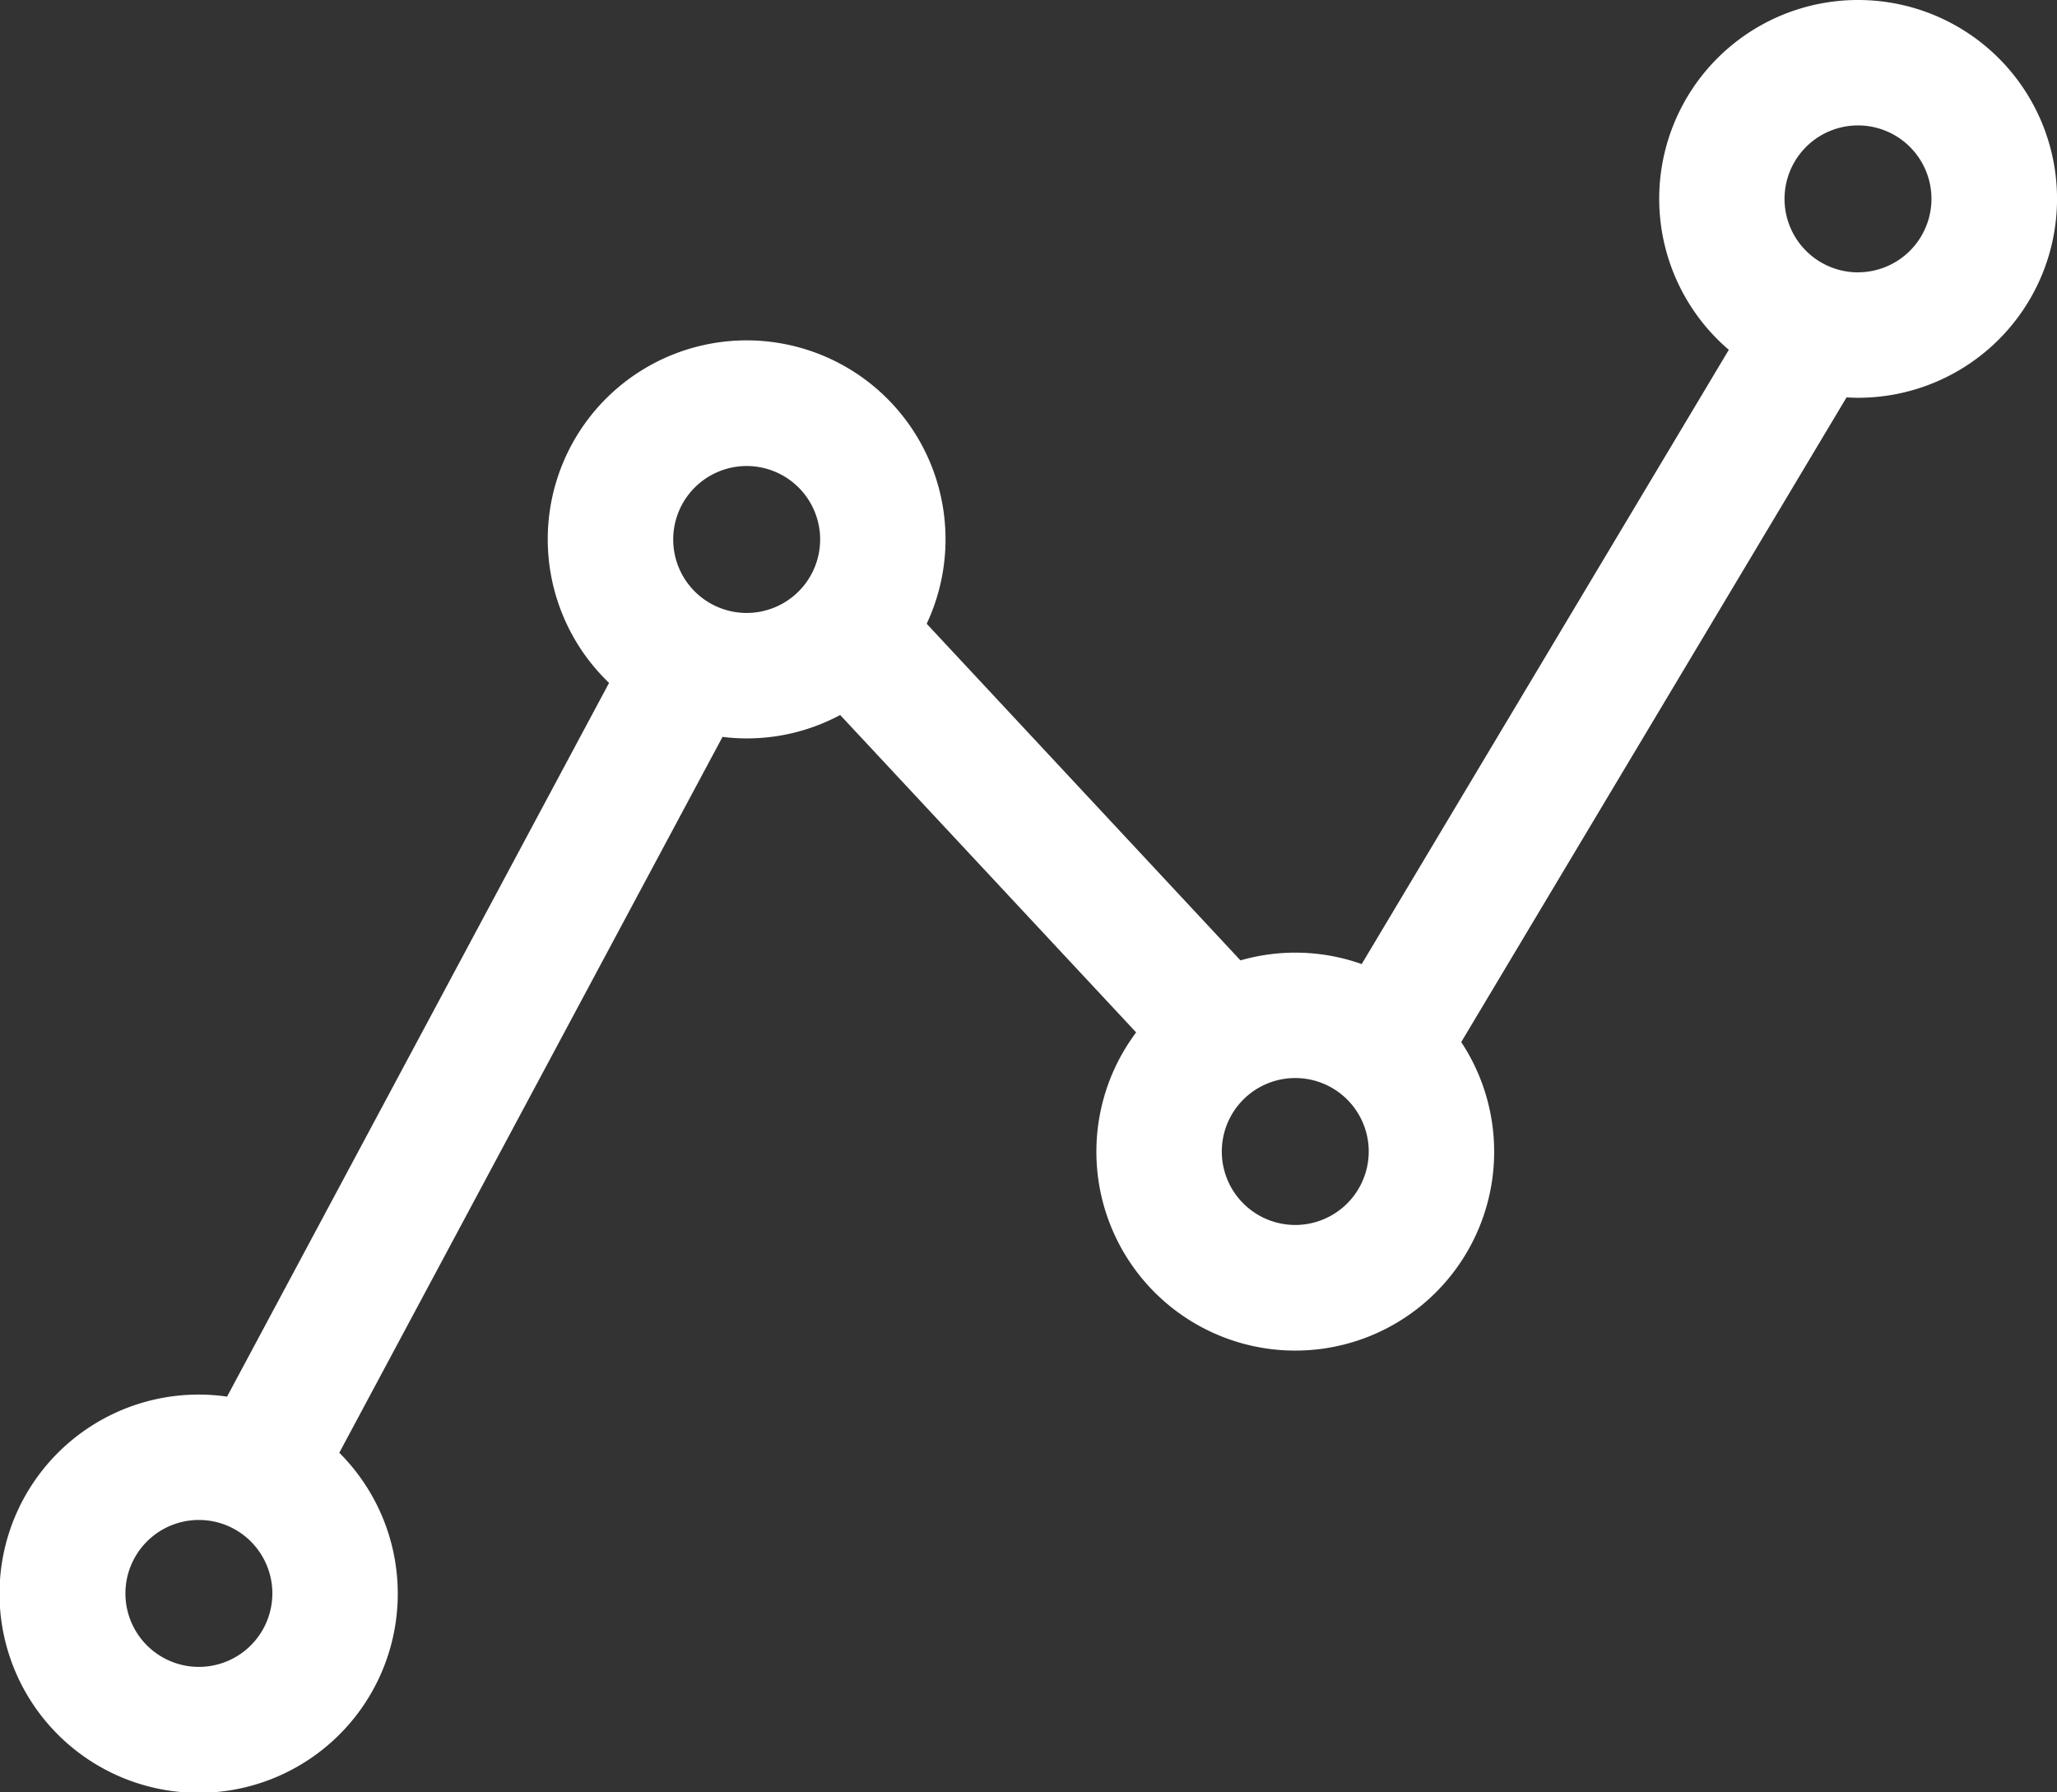 <svg xmlns="http://www.w3.org/2000/svg" width="59.582" height="51.917" viewBox="0 0 59.582 51.917"><rect x="0" y="0" width="59.582" height="51.917" fill="#333333" stroke="none"/><defs><style>.a{fill:#fff;}</style></defs><g transform="translate(0)"><g transform="translate(0 0)"><path class="a" d="M53.821,32.932a5.757,5.757,0,0,0-3.745,10.133L39.442,60.858a5.742,5.742,0,0,0-3.511-.107L26.842,51a5.761,5.761,0,1,0-9.2,1.713L6.577,73.387a5.768,5.768,0,1,0,3.251,1.626l11.1-20.736a5.8,5.8,0,0,0,.7.044,5.724,5.724,0,0,0,2.708-.678l8.573,9.194a5.761,5.761,0,1,0,9.416.28L53.486,44.443c.111.006.223.011.336.011a5.761,5.761,0,0,0,0-11.522ZM5.761,81.216a2.128,2.128,0,1,1,2.128-2.128A2.13,2.13,0,0,1,5.761,81.216ZM21.628,50.687a2.128,2.128,0,1,1,2.128-2.128A2.13,2.13,0,0,1,21.628,50.687Zm15.89,17.728a2.128,2.128,0,1,1,2.128-2.128A2.13,2.13,0,0,1,37.518,68.415Zm16.3-27.594a2.128,2.128,0,1,1,2.128-2.128A2.13,2.13,0,0,1,53.821,40.82Z" transform="translate(0 -32.932)"/></g></g></svg>